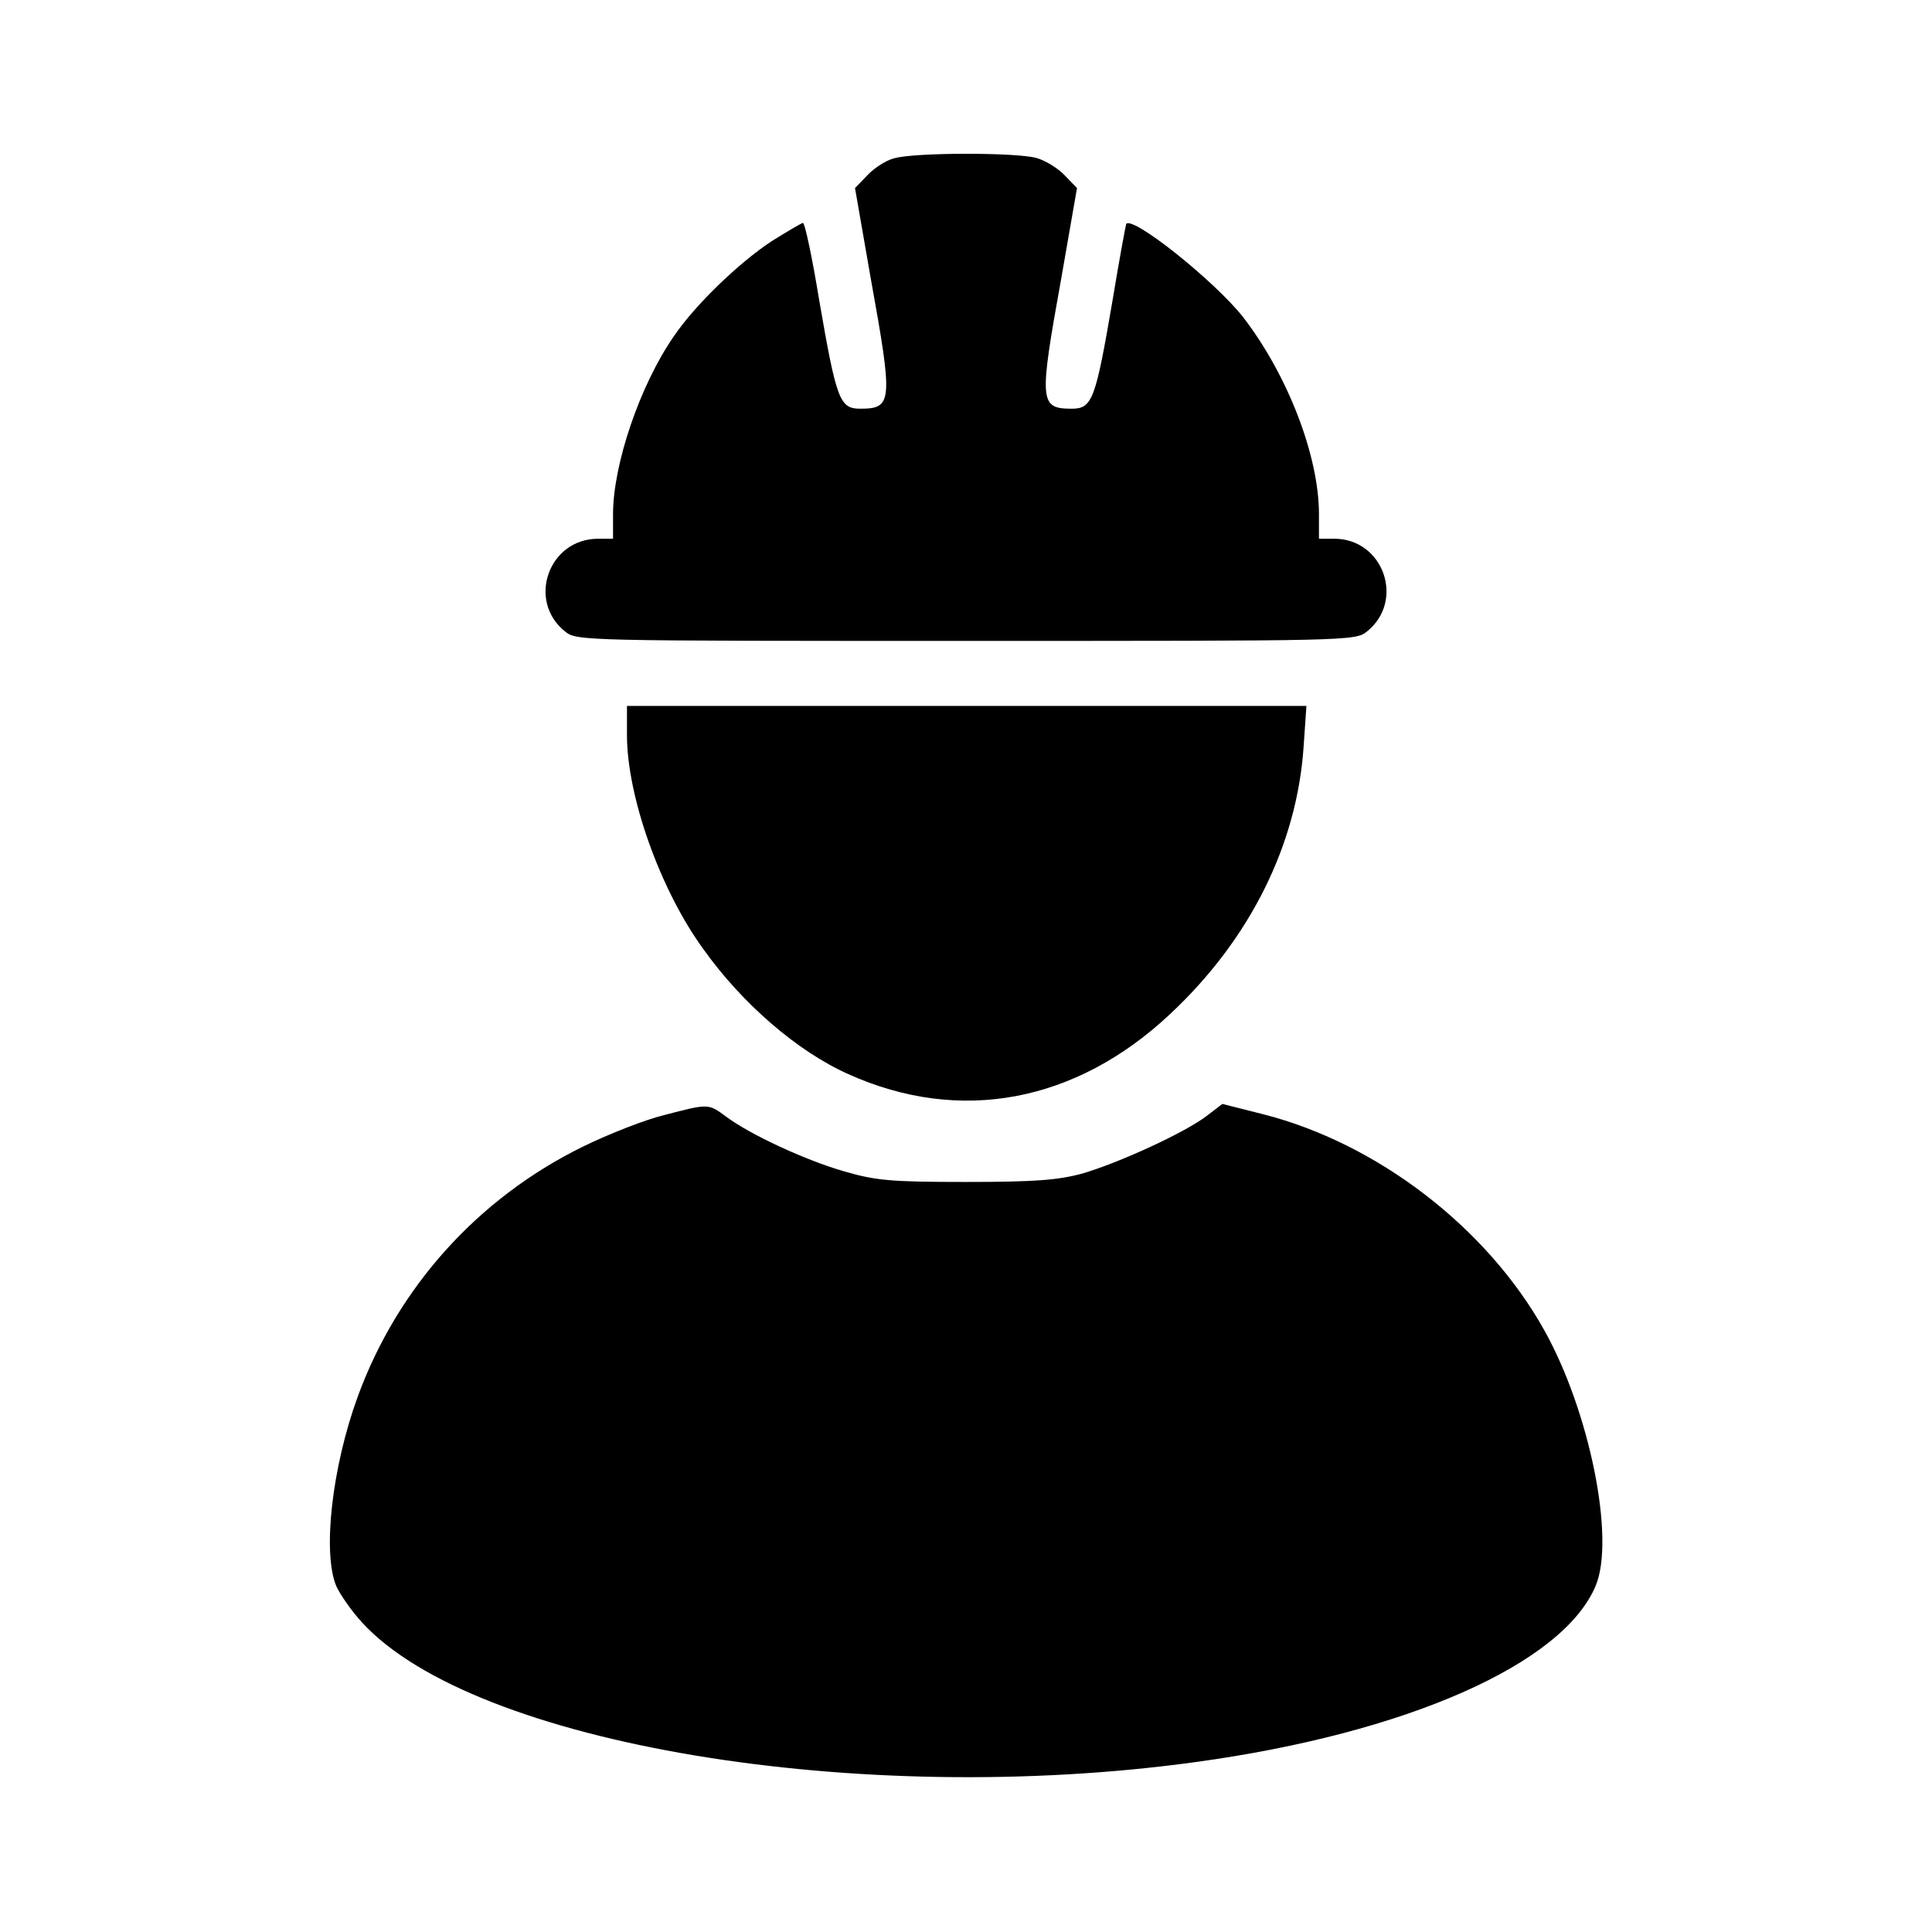 <?xml version="1.0" standalone="no"?>
<!DOCTYPE svg PUBLIC "-//W3C//DTD SVG 20010904//EN"
 "http://www.w3.org/TR/2001/REC-SVG-20010904/DTD/svg10.dtd">
<svg version="1.0" xmlns="http://www.w3.org/2000/svg"
 width="416pt" height="416pt" viewBox="0 0 416 416"
 preserveAspectRatio="xMidYMid meet">
<g transform="translate(0,416) scale(0.1,-0.1)"
fill="#000000" stroke="none">
<path d="M1925 3819 c-17 -4 -43 -21 -57 -36 l-27 -28 34 -195 c48 -266 47
-280 -23 -280 -44 0 -51 19 -88 233 -15 92 -31 167 -35 167 -3 0 -33 -18 -67
-39 -70 -46 -165 -137 -211 -205 -73 -105 -131 -276 -131 -383 l0 -53 -32 0
c-107 0 -154 -134 -71 -200 25 -20 39 -20 863 -20 824 0 838 0 863 20 83 66
36 200 -70 200 l-33 0 0 53 c0 126 -68 301 -164 425 -61 77 -236 217 -251 200
-1 -2 -15 -77 -30 -168 -36 -210 -43 -230 -87 -230 -70 0 -71 14 -23 280 l34
195 -26 27 c-15 16 -43 33 -62 38 -44 12 -264 12 -306 -1z"/>
<path d="M1350 2577 c0 -131 71 -332 164 -460 84 -118 203 -221 313 -270 240
-108 490 -61 693 130 172 161 273 365 287 576 l6 87 -732 0 -731 0 0 -63z"/>
<path d="M1430 1759 c-41 -10 -120 -41 -175 -68 -226 -111 -399 -303 -485
-539 -55 -151 -76 -335 -46 -407 8 -18 33 -54 56 -79 241 -262 1069 -400 1795
-300 453 62 791 211 861 380 42 101 -13 375 -111 550 -124 222 -361 403 -606
465 l-87 22 -34 -26 c-47 -36 -189 -101 -268 -124 -52 -14 -102 -18 -250 -18
-163 0 -194 3 -263 23 -83 24 -202 79 -254 118 -38 28 -37 28 -133 3z"/>
</g>
</svg>
